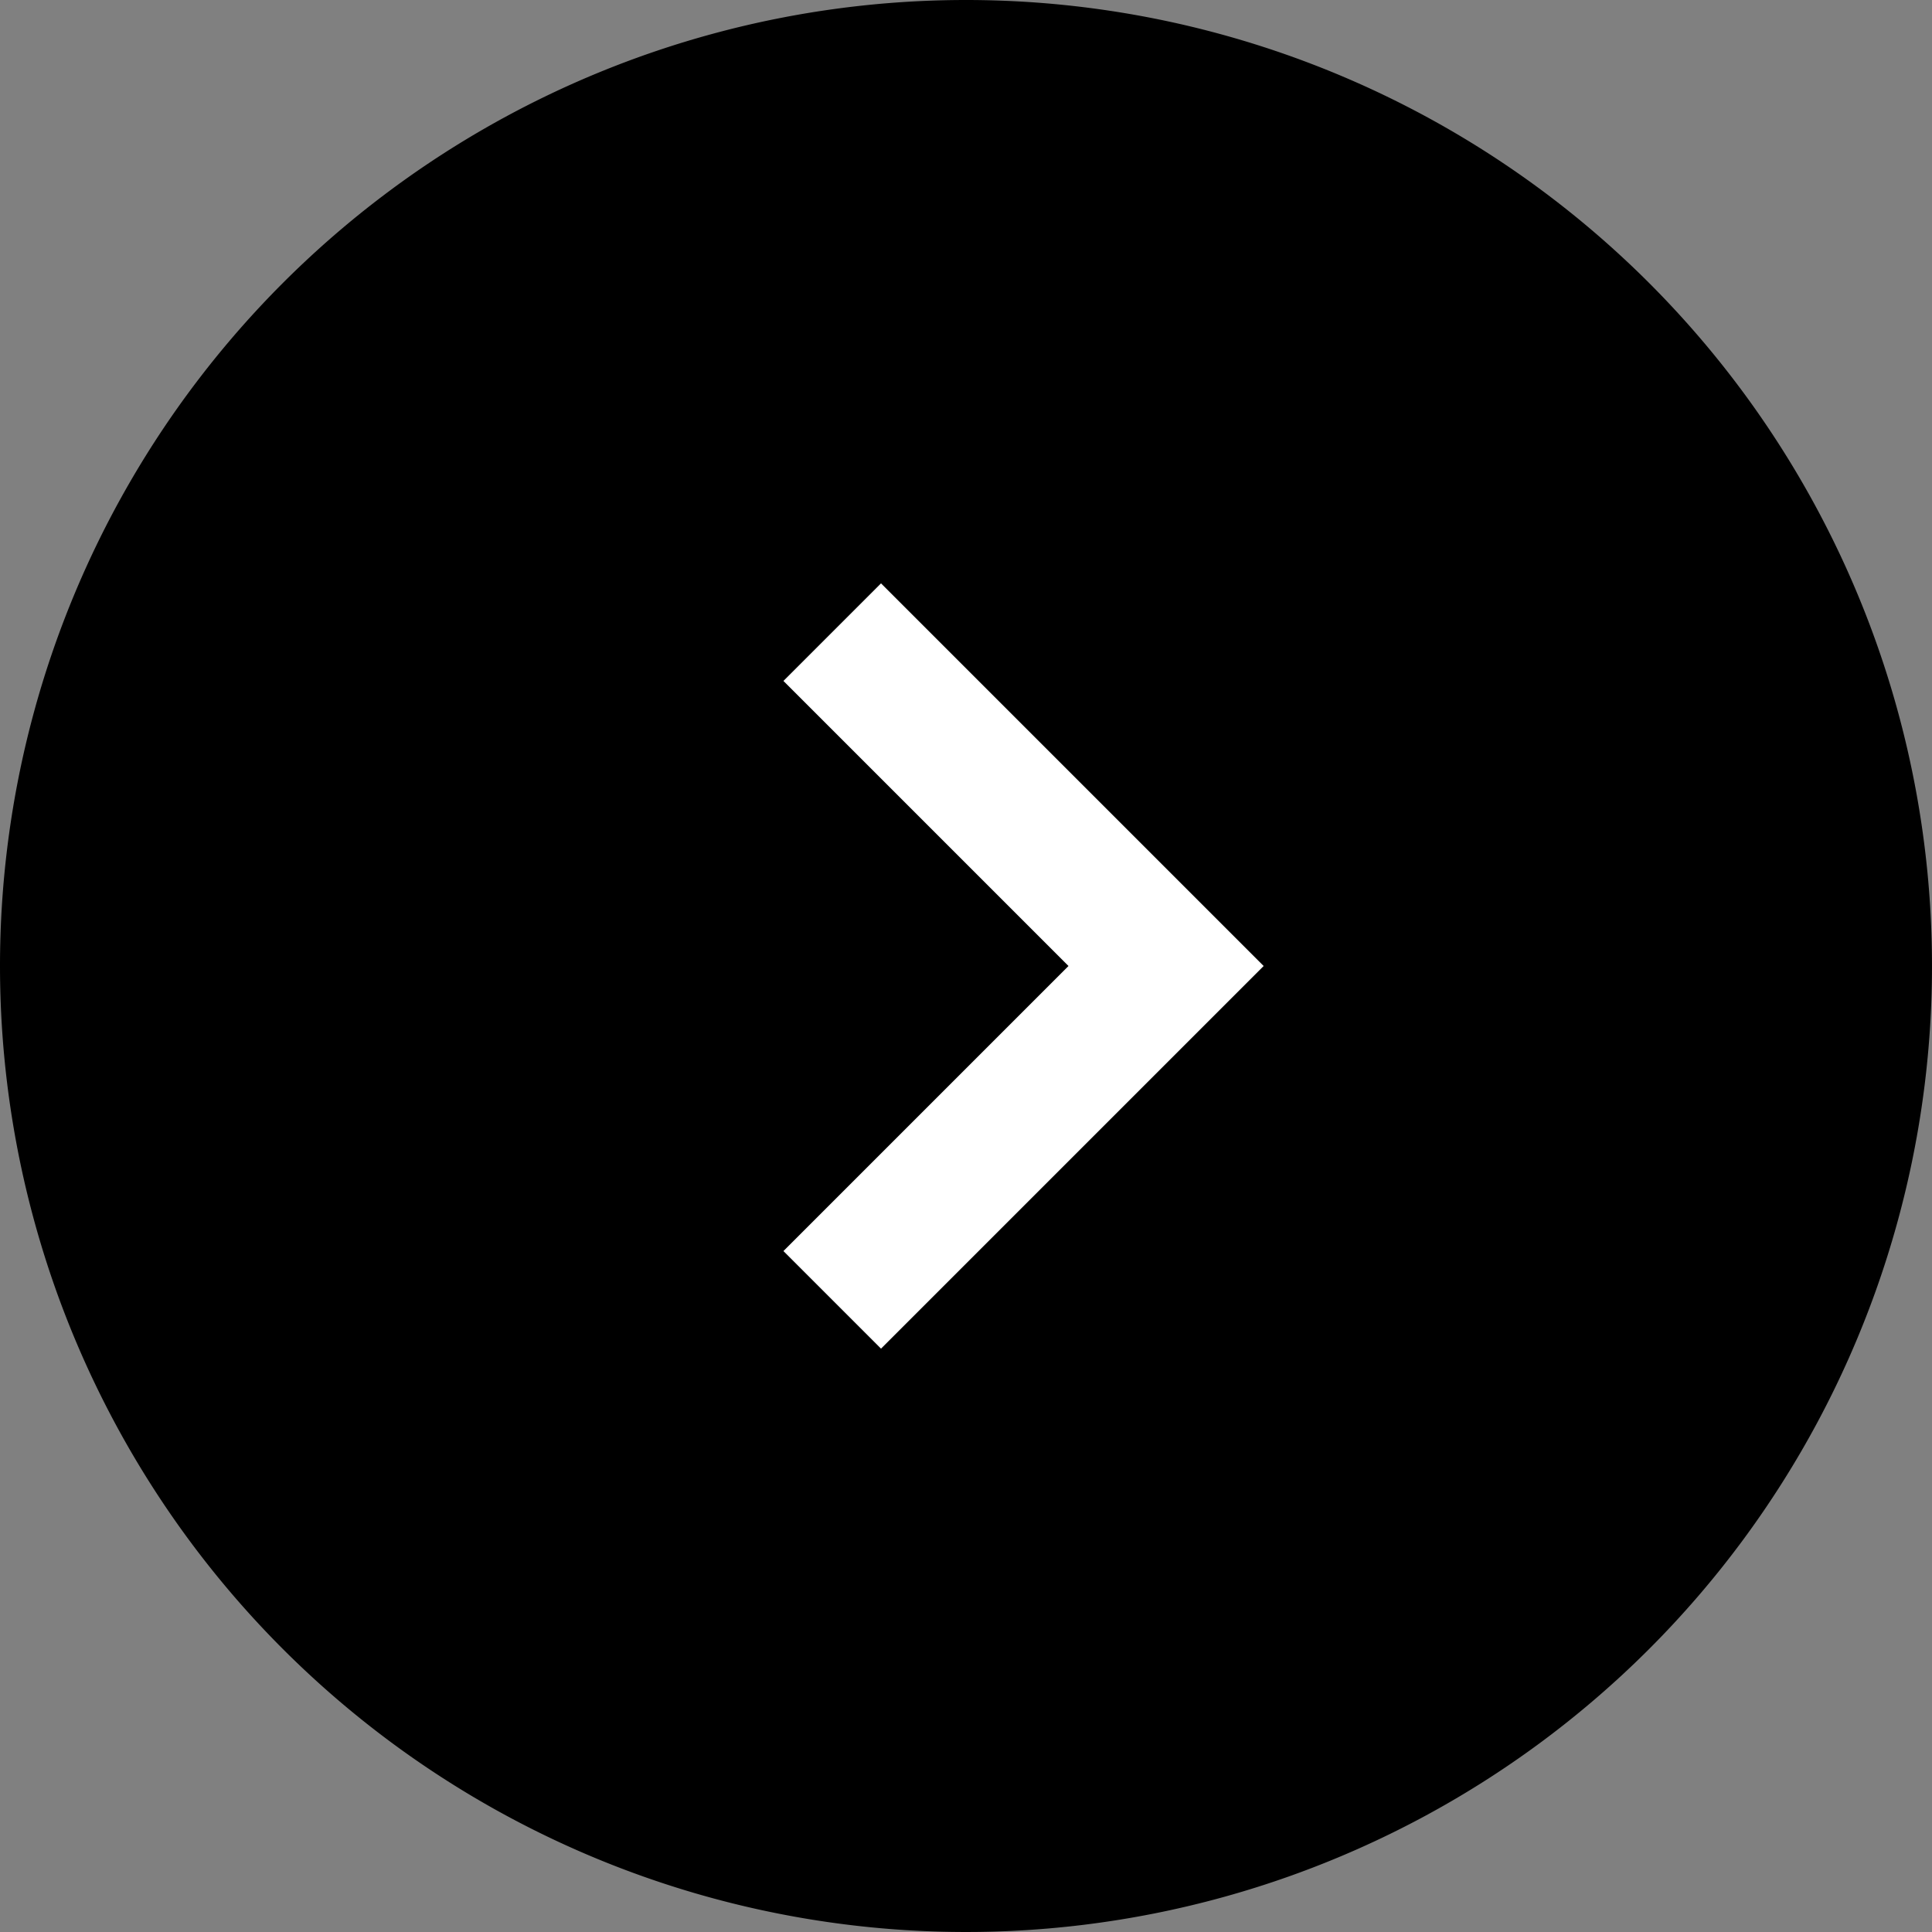 <svg xmlns="http://www.w3.org/2000/svg" width="42" height="42" viewBox="0 0 42 42"><rect x="0" y="0" width="42" height="42" fill="#808080" stroke="none"/><g transform="translate(-906.129 -482.73)"><path d="M21,0A21,21,0,1,1,0,21,21,21,0,0,1,21,0Z" transform="translate(906.129 482.73)"/><path d="M11.764,11.764H0v-3H8.764V0h3Z" transform="translate(916.963 503.73) rotate(-45)" fill="#fff"/></g></svg>
